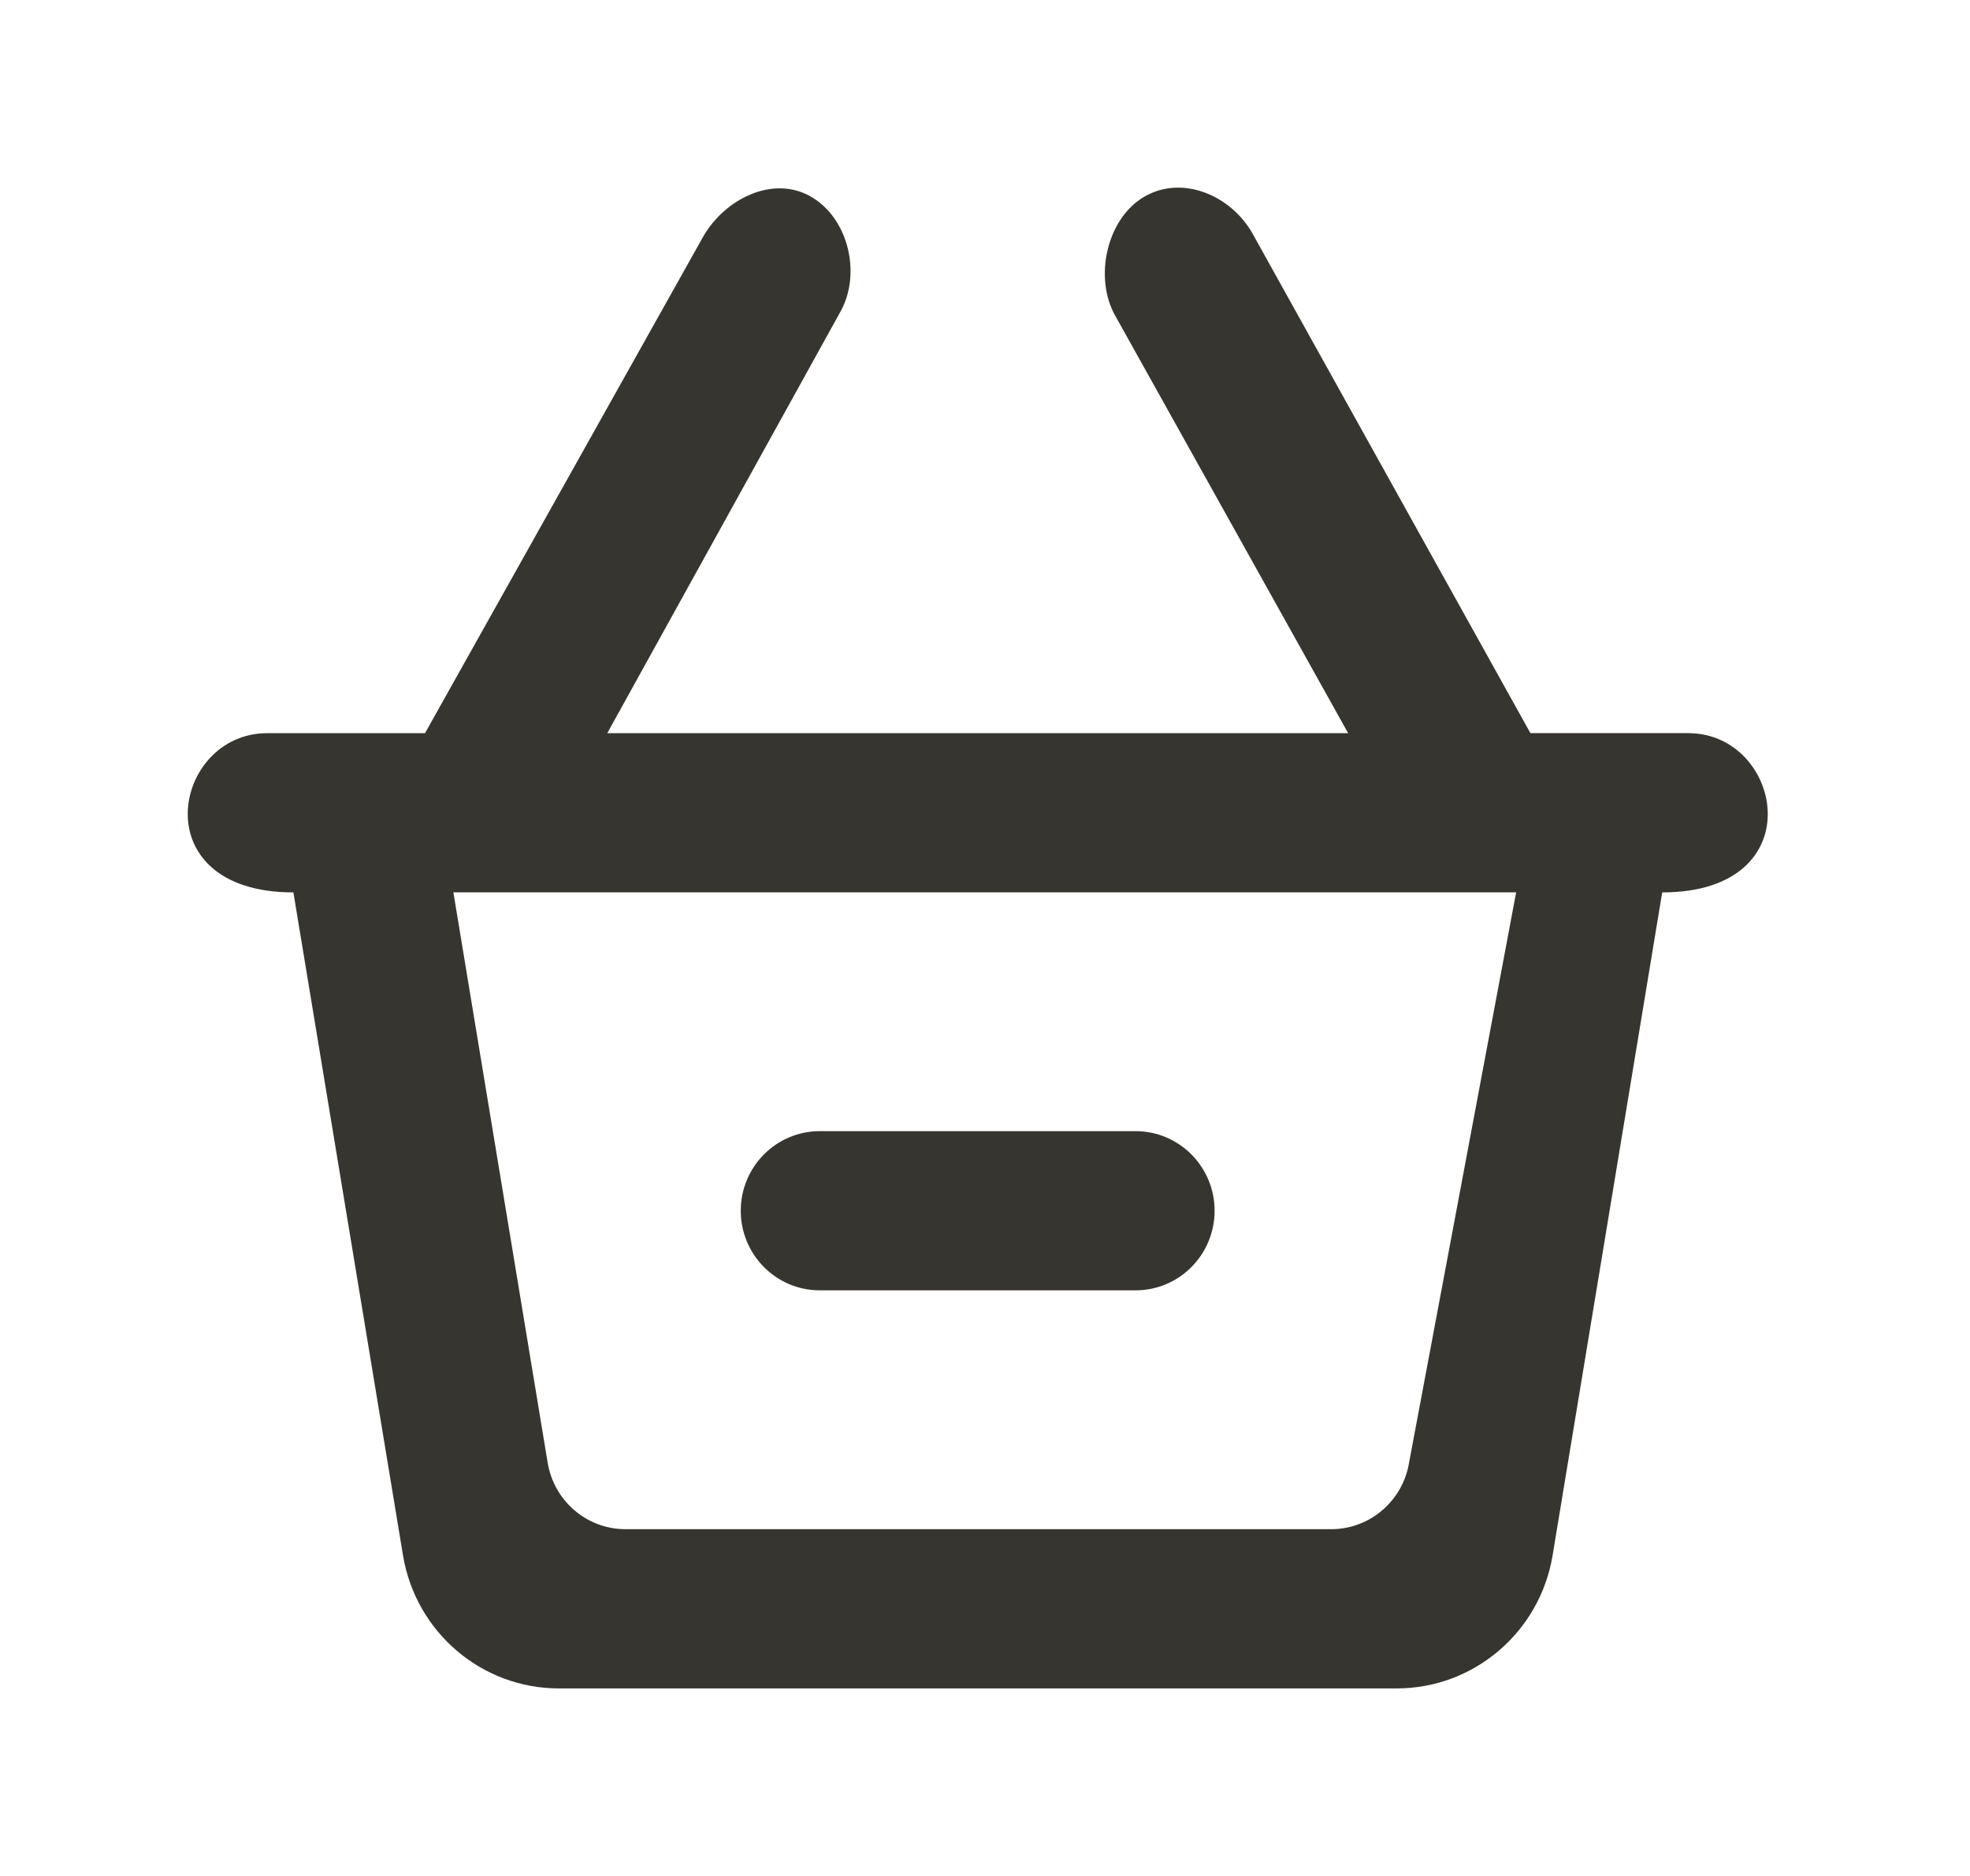 <!-- Generated by IcoMoon.io -->
<svg version="1.1" xmlns="http://www.w3.org/2000/svg" width="42" height="40" viewBox="0 0 42 40">
<title>mp-shopping_cart_minus_round-</title>
<path fill="#37352f" d="M15.793 25.816c0-0.937 0.754-1.697 1.684-1.697h6.734c0.929 0 1.684 0.76 1.684 1.697s-0.754 1.697-1.684 1.697h-6.734c-0.929 0-1.684-0.76-1.684-1.697v0zM30.035 31.224c-0.151 0.801-0.845 1.382-1.655 1.382h-15.044c-0.822 0-1.525-0.599-1.66-1.419l-2.010-12.16h22.658l-2.29 12.197zM35.995 15.632h-3.367l-5.931-10.664c-0.466-0.811-1.495-1.242-2.301-0.774-0.805 0.468-1.081 1.736-0.614 2.548l4.96 8.891h-15.795l4.96-8.967c0.466-0.811 0.19-2.003-0.614-2.471-0.806-0.468-1.835 0.039-2.301 0.85l-5.931 10.588h-3.367c-2.015 0-2.682 3.395 0.561 3.395l2.337 14.137c0.271 1.636 1.677 2.836 3.322 2.836h17.865c1.645 0 3.051-1.2 3.322-2.836l2.337-14.137c3.244 0 2.569-3.395 0.561-3.395v0z"></path>
</svg>
